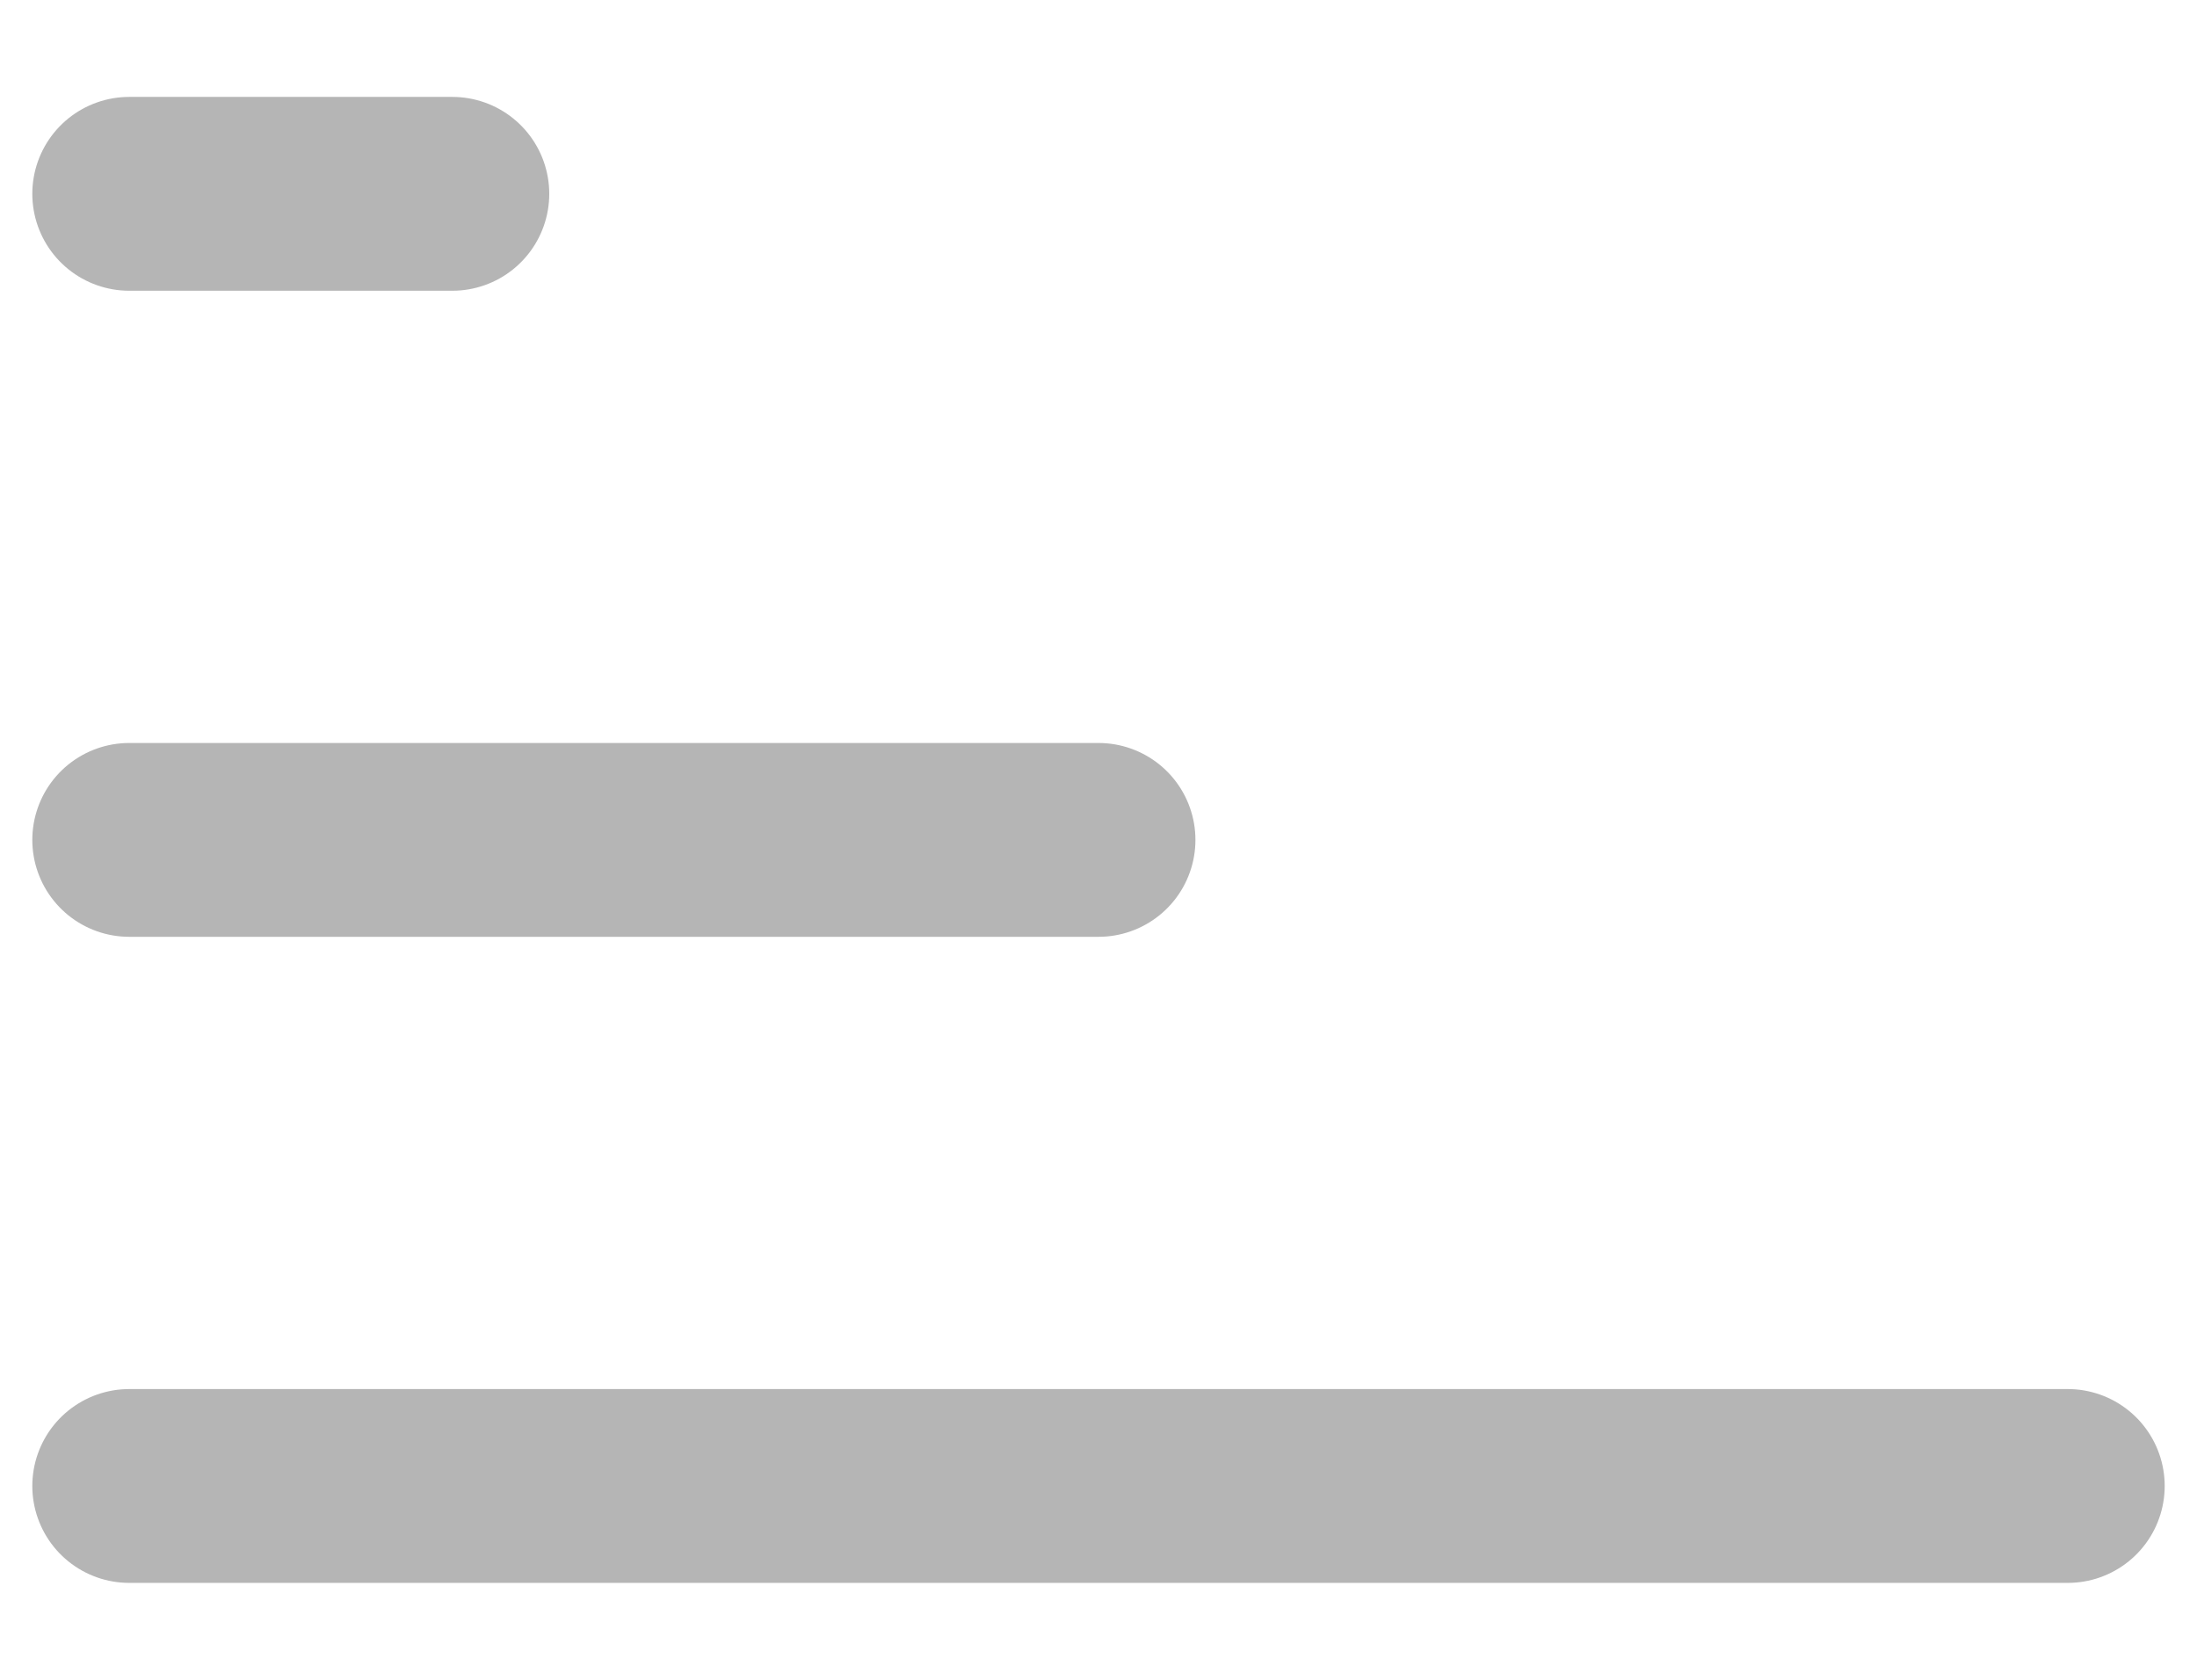 <svg width="17" height="13" viewBox="0 0 17 13" fill="none" xmlns="http://www.w3.org/2000/svg">
<path d="M8.5 6.5H1" stroke="#B5B5B5" stroke-width="1.5" stroke-linecap="round" stroke-linejoin="round"/>
<path d="M16 11.5H1" stroke="#B5B5B5" stroke-width="1.5" stroke-linecap="round" stroke-linejoin="round"/>
<path d="M3.5 1.5H1" stroke="#B5B5B5" stroke-width="1.5" stroke-linecap="round" stroke-linejoin="round"/>
</svg>
